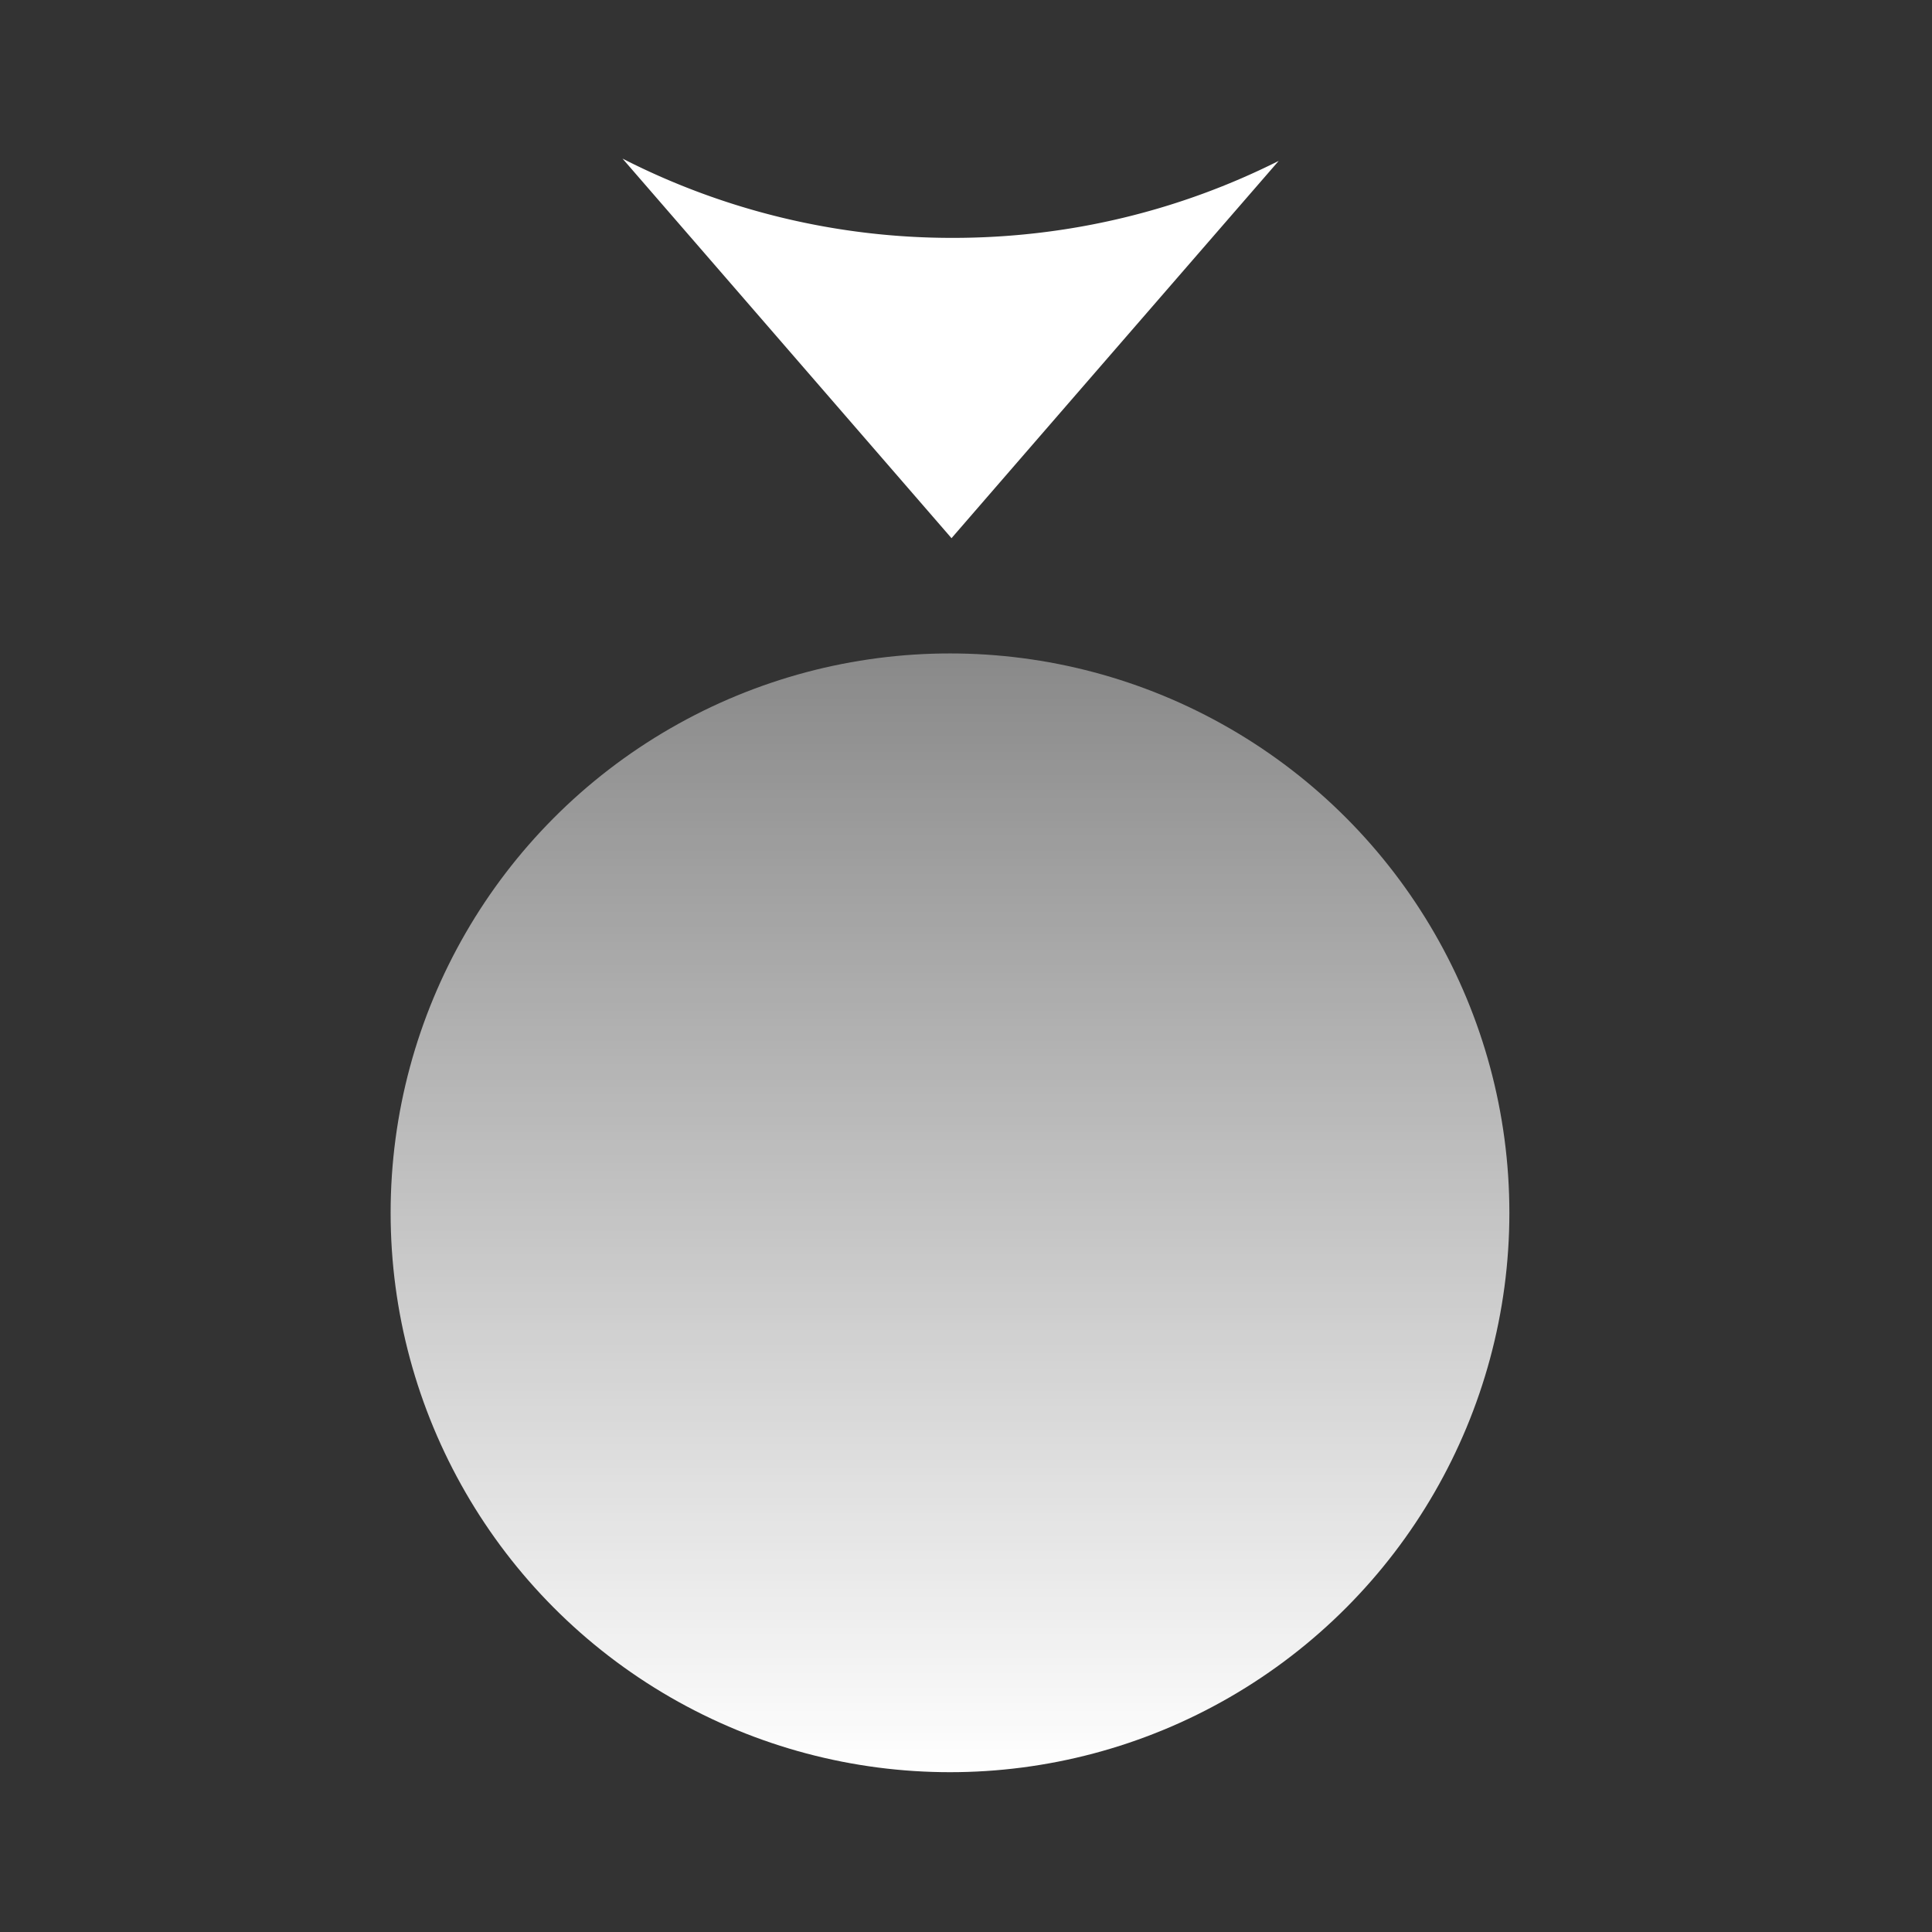 <svg width="32" height="32" xmlns="http://www.w3.org/2000/svg"><rect width="100%" height="100%" fill="#333333" stroke="none"/><defs><linearGradient x1="50%" y1="0%" x2="50%" y2="100%" id="a"><stop stop-color="#FFF" stop-opacity=".42" offset="0%"/><stop stop-color="#FFF" offset="100%"/></linearGradient></defs><g transform="translate(4 -4)" fill="none" fill-rule="evenodd"><circle fill="url(#a)" cx="11.735" cy="24.088" r="9.265"/><path d="M17.18 6.664c-1.638 1.888-3.445 3.97-5.42 6.25L6.311 6.627a11.983 11.983 0 0 0 5.472 1.313c1.94 0 3.774-.46 5.398-1.276z" fill="#FFF"/></g></svg>